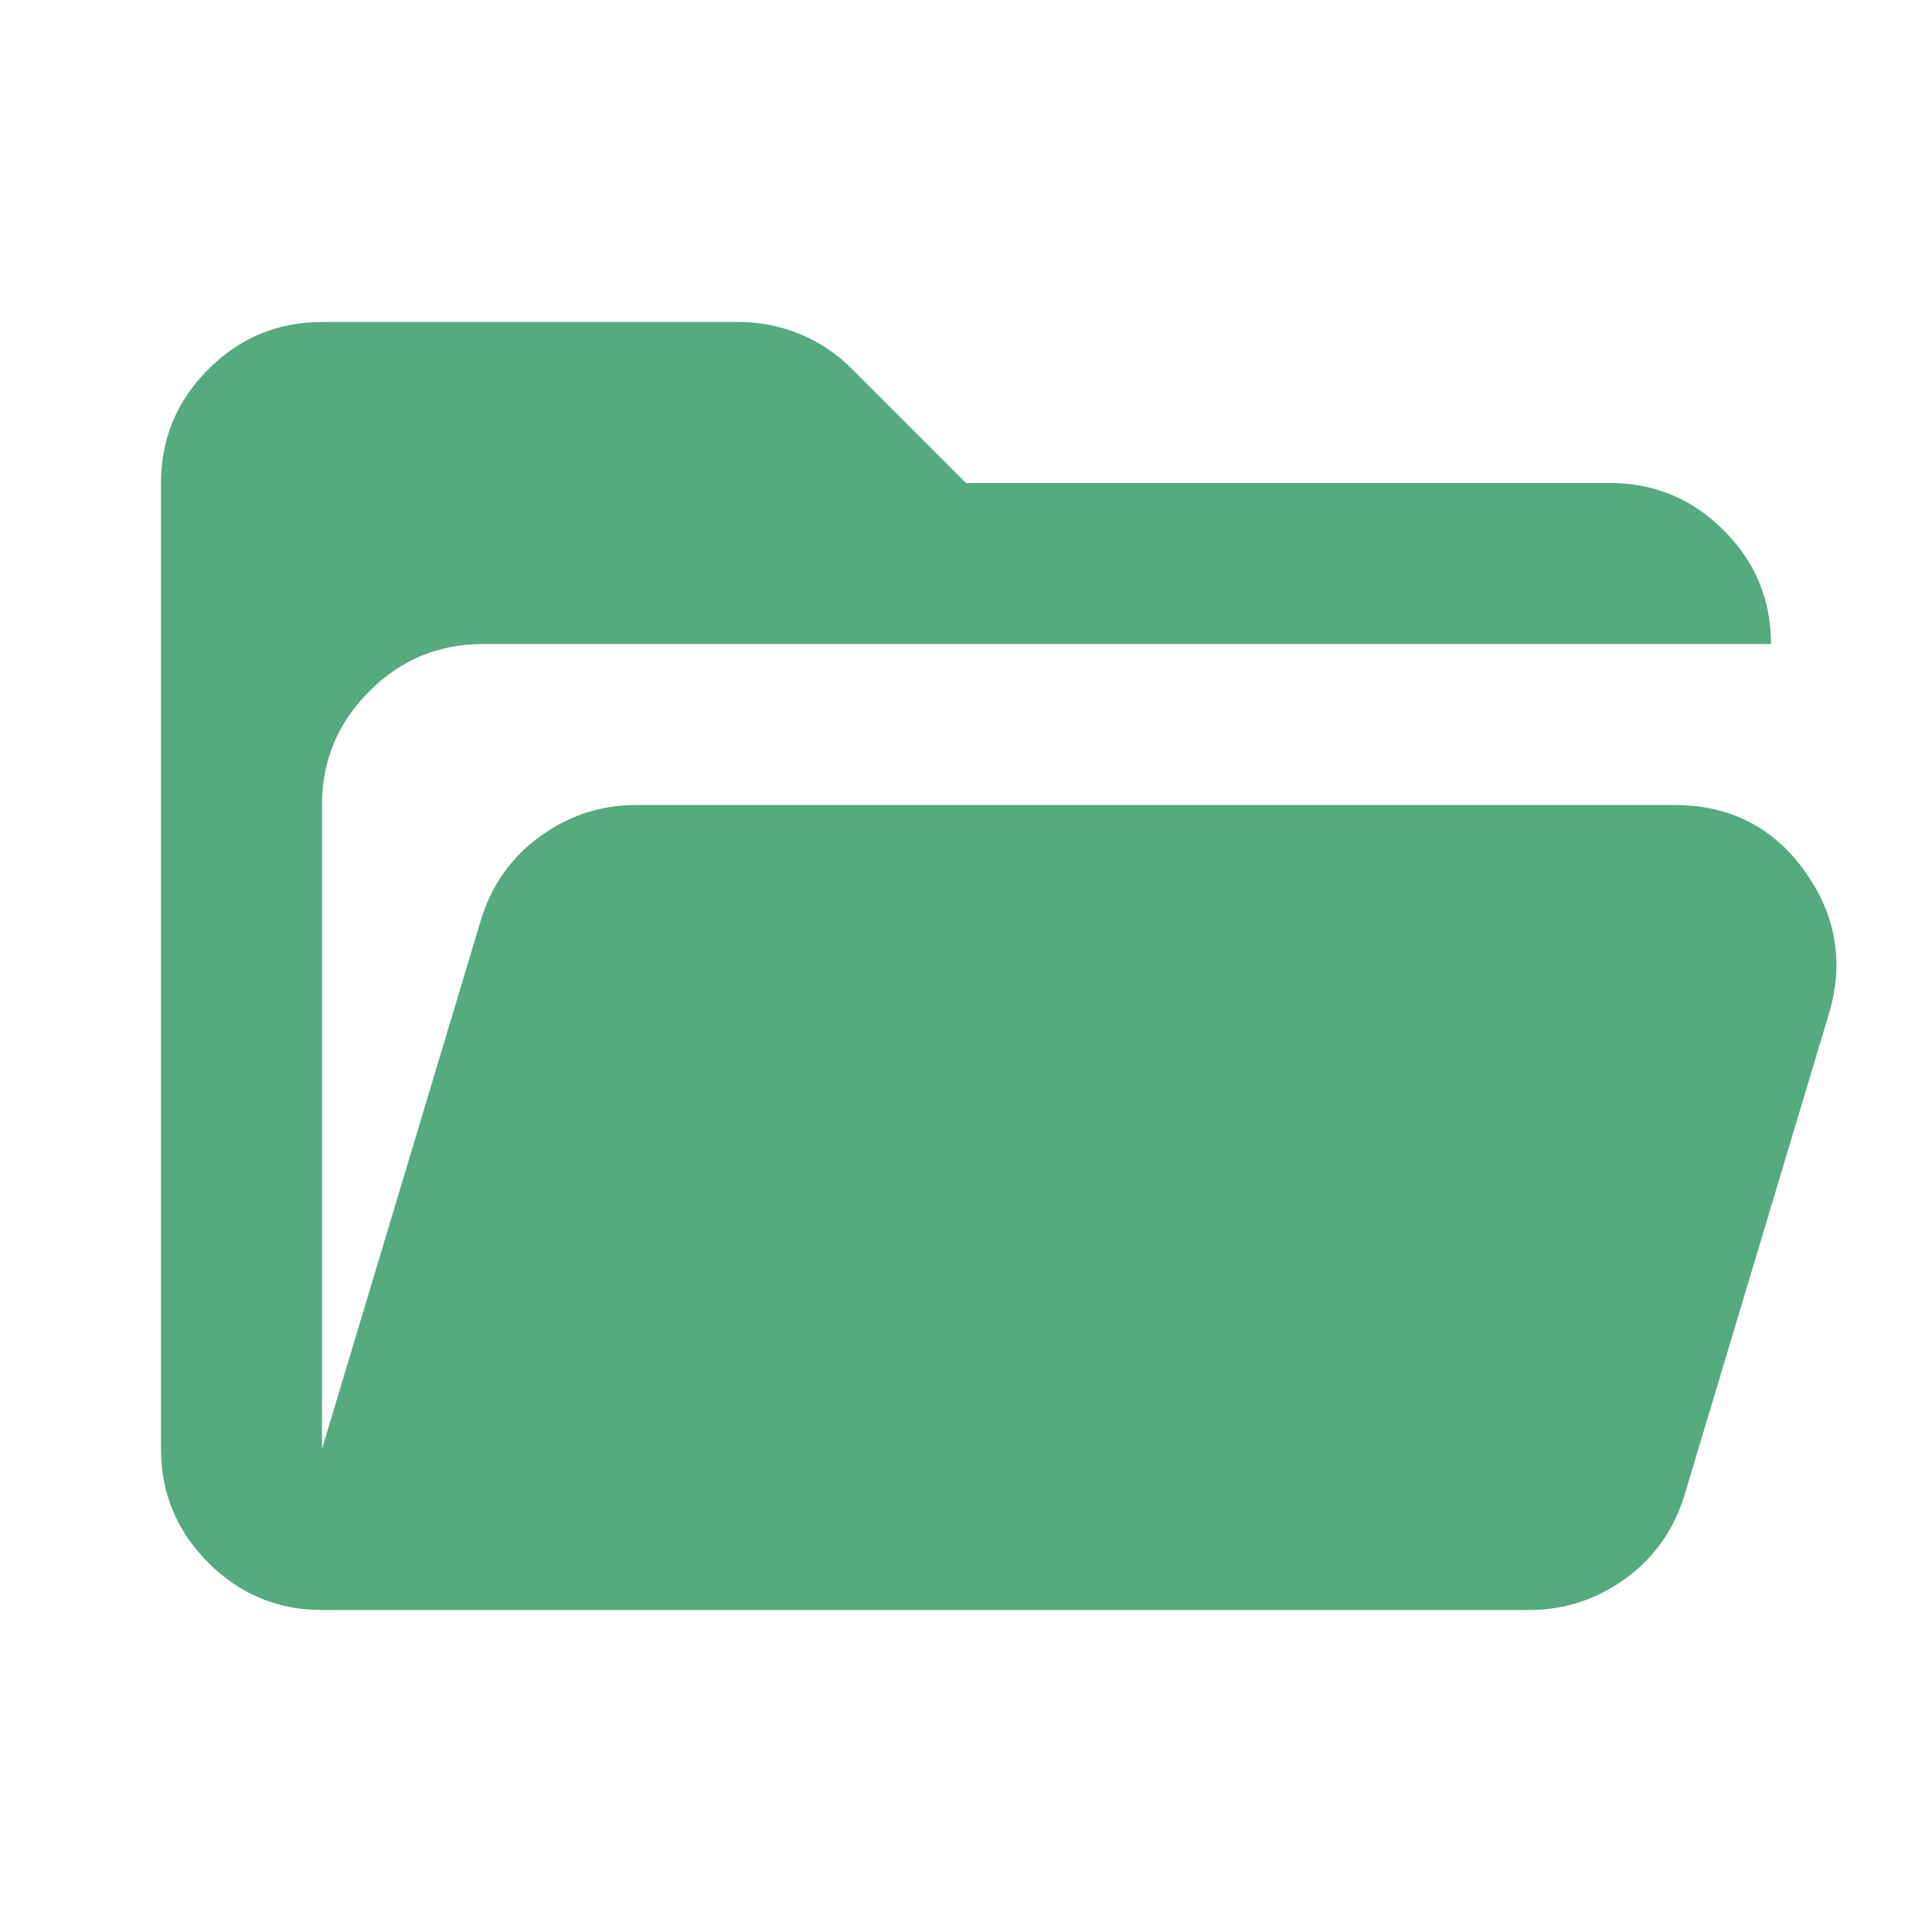 <svg xmlns="http://www.w3.org/2000/svg" height="24" viewBox="0 -960 960 960" width="24"><path fill = "#55aa7f"   d="M160-160q-33 0-56.5-23.5T80-240v-480q0-33 23.5-56.5T160-800h207q16 0 30.5 6t25.5 17l57 57h320q33 0 56.5 23.5T880-640H240q-33 0-56.5 23.5T160-560v320l79-263q8-26 29.5-41.5T316-560h516q41 0 64.5 32.5T909-457l-72 240q-8 26-29.5 41.5T760-160H160Z"/></svg>